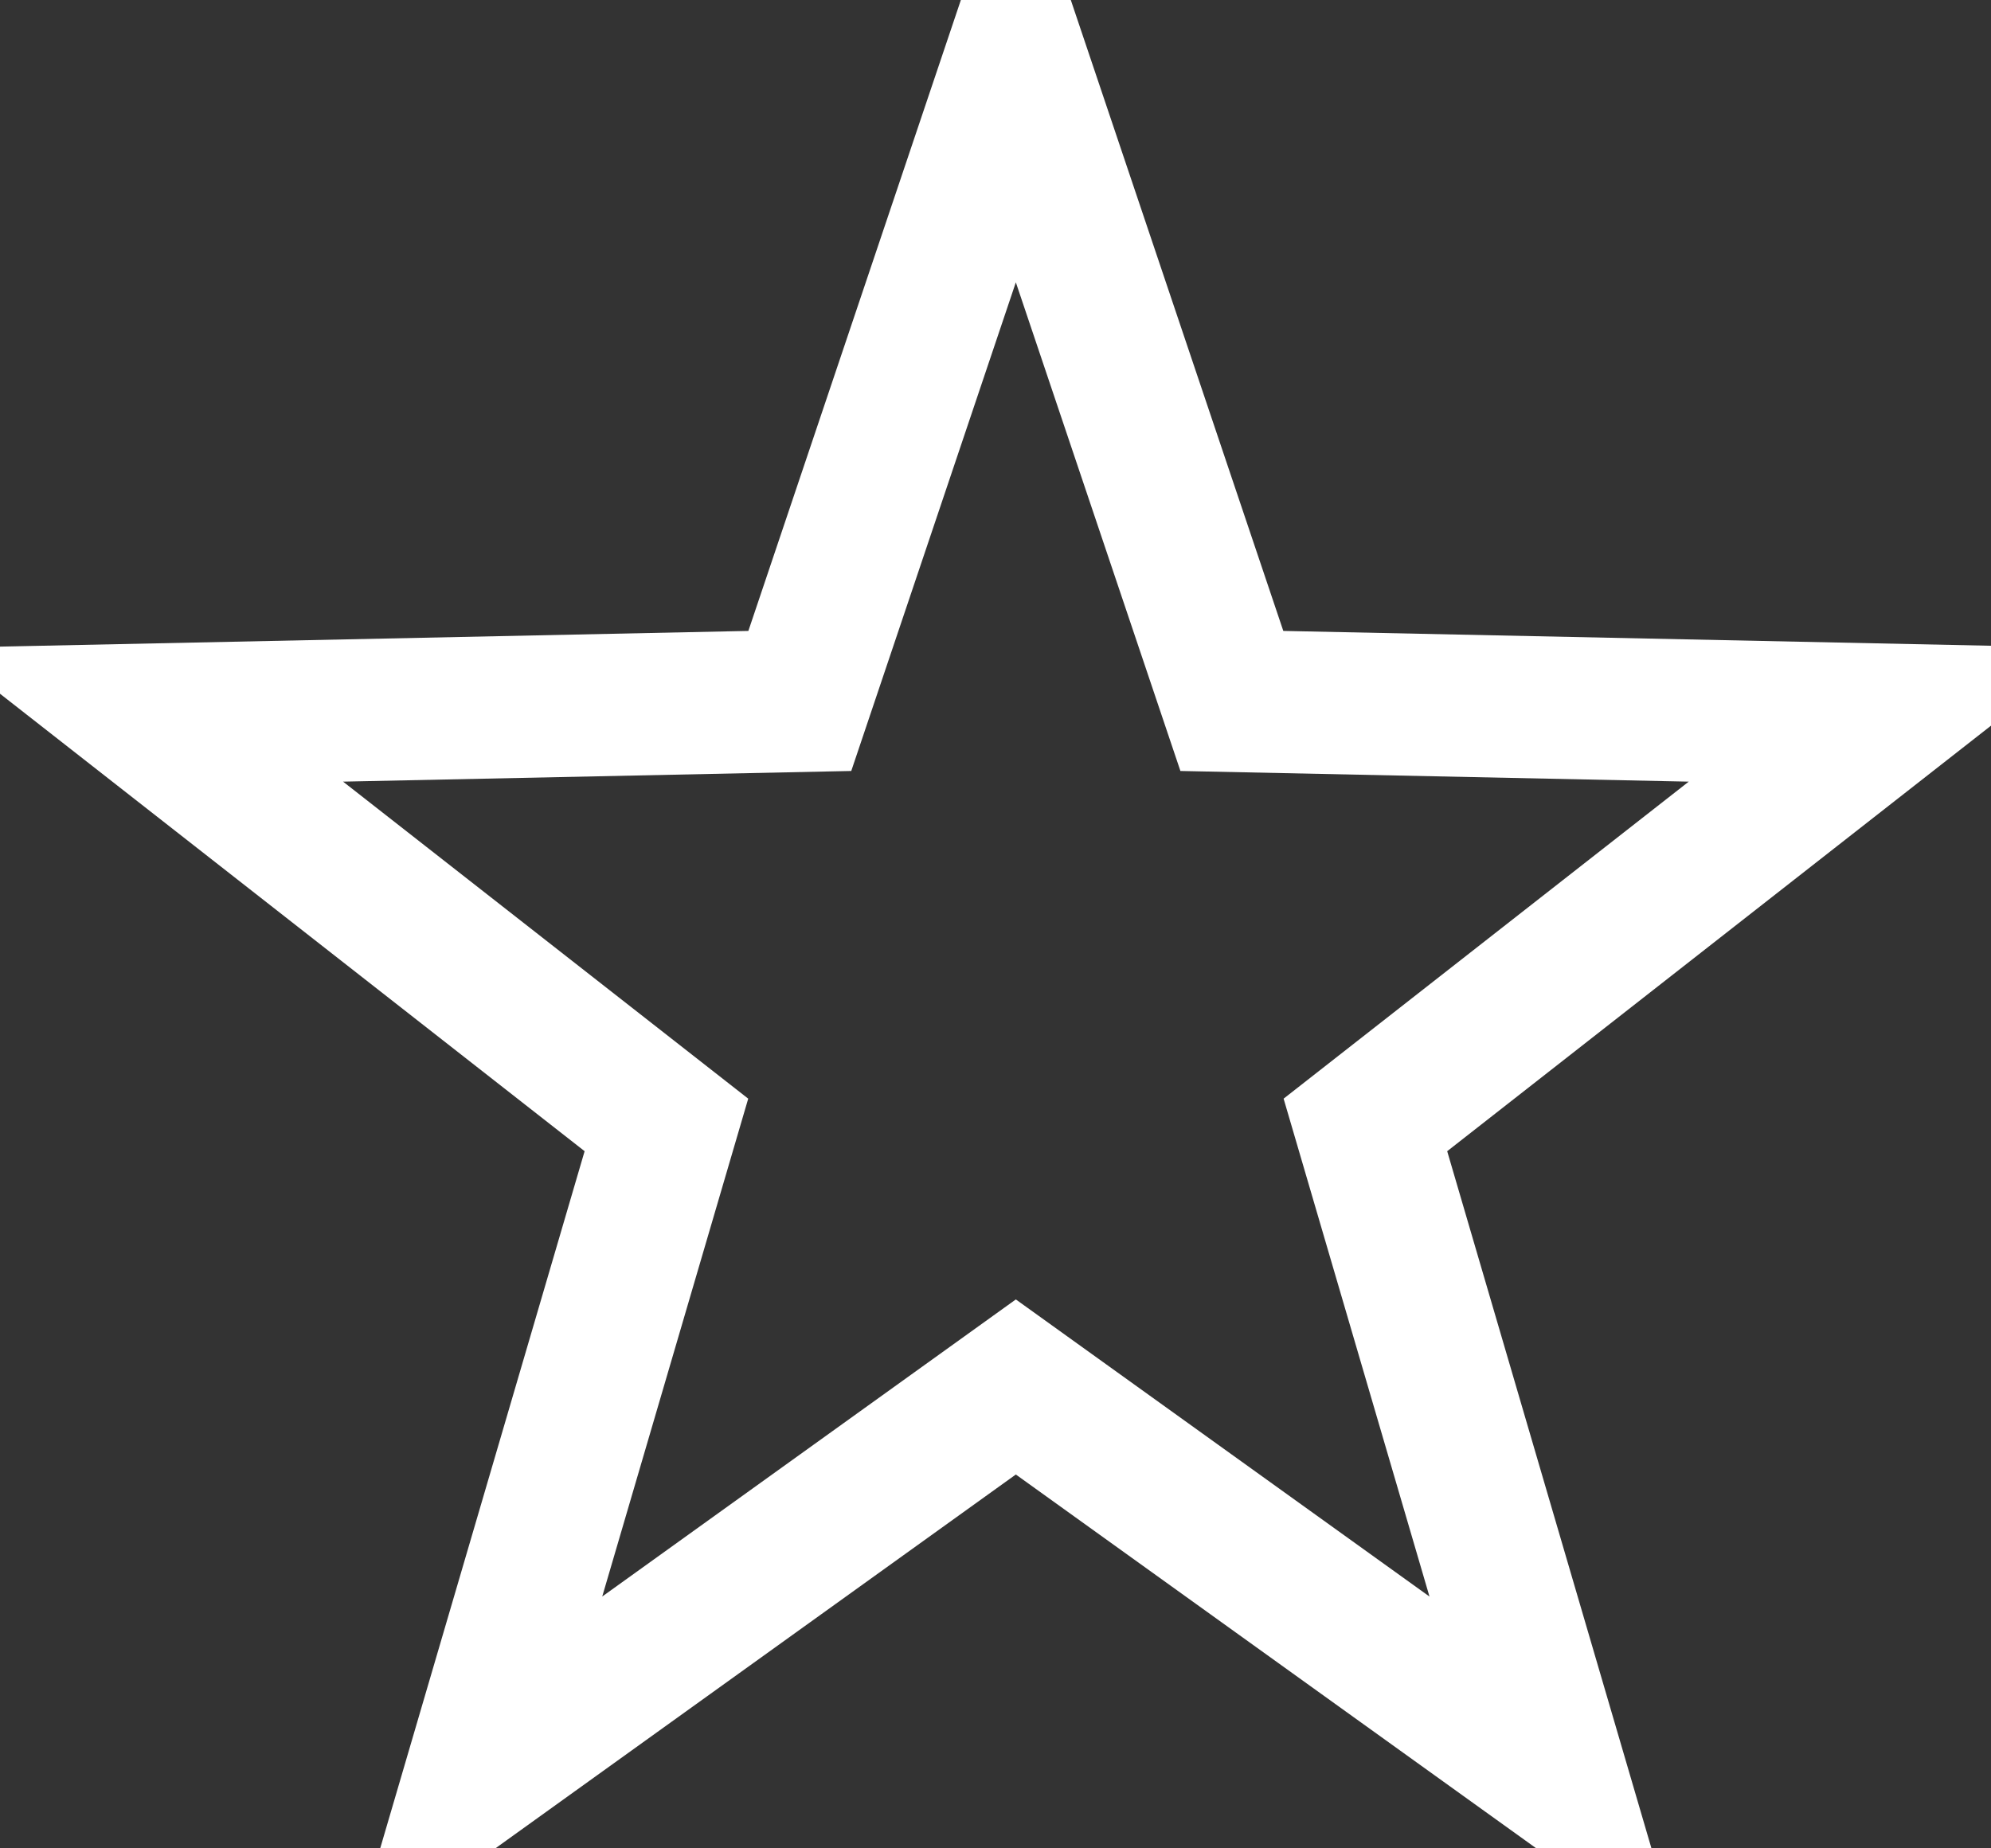 <svg width="14" height="13" viewBox="0 0 14 13" fill="none" xmlns="http://www.w3.org/2000/svg">
<rect x="0" y="0" width="14" height="13" fill="#333333" stroke="none"/>
<path d="M7.143 0.419L8.662 4.93L13.287 5.027L9.601 7.912L10.94 12.483L7.143 9.755L3.346 12.483L4.686 7.912L1 5.027L5.624 4.93L7.143 0.419Z" stroke="white" strokeWidth="0.7" strokeMiterlimit="10" strokeLinecap="round" strokeLinejoin="round"/>
</svg>
